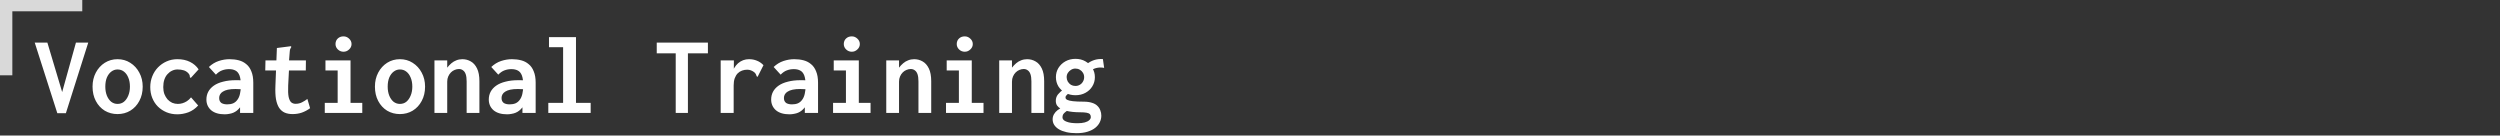 <svg width="664" height="36" viewBox="0 0 664 36" fill="none" xmlns="http://www.w3.org/2000/svg">
<rect x="0" y="0" width="664" height="36" fill="#333333" stroke="none"/>
<path d="M15.221 30.06L9.221 11.31H12.581L16.511 24.45L20.171 11.31H23.441L17.501 30.06H15.221ZM31.211 30.3C29.971 30.3 28.841 30 27.821 29.4C26.821 28.78 26.031 27.92 25.451 26.82C24.871 25.72 24.581 24.45 24.581 23.01C24.581 21.63 24.871 20.39 25.451 19.29C26.031 18.19 26.821 17.32 27.821 16.68C28.841 16.04 29.971 15.72 31.211 15.72C32.471 15.72 33.601 16.04 34.601 16.68C35.621 17.32 36.421 18.19 37.001 19.29C37.601 20.39 37.901 21.63 37.901 23.01C37.901 24.45 37.601 25.72 37.001 26.82C36.421 27.92 35.621 28.78 34.601 29.4C33.601 30 32.471 30.3 31.211 30.3ZM31.211 27.6C31.871 27.6 32.441 27.41 32.921 27.03C33.401 26.63 33.781 26.09 34.061 25.41C34.361 24.71 34.511 23.91 34.511 23.01C34.511 22.07 34.361 21.26 34.061 20.58C33.781 19.9 33.401 19.38 32.921 19.02C32.441 18.64 31.871 18.45 31.211 18.45C30.611 18.45 30.061 18.64 29.561 19.02C29.081 19.38 28.691 19.9 28.391 20.58C28.111 21.26 27.971 22.07 27.971 23.01C27.971 23.91 28.111 24.71 28.391 25.41C28.671 26.09 29.051 26.63 29.531 27.03C30.031 27.41 30.591 27.6 31.211 27.6ZM47.081 30.36C46.061 30.36 45.111 30.18 44.231 29.82C43.371 29.46 42.611 28.96 41.951 28.32C41.311 27.68 40.811 26.92 40.451 26.04C40.091 25.16 39.911 24.19 39.911 23.13C39.911 22.11 40.091 21.15 40.451 20.25C40.811 19.35 41.311 18.57 41.951 17.91C42.611 17.23 43.371 16.7 44.231 16.32C45.111 15.92 46.071 15.72 47.111 15.72C48.391 15.72 49.511 15.96 50.471 16.44C51.431 16.92 52.191 17.58 52.751 18.42L50.861 20.49L50.681 20.7L50.441 20.52C50.441 20.36 50.421 20.2 50.381 20.04C50.341 19.86 50.211 19.65 49.991 19.41C49.611 19.03 49.191 18.78 48.731 18.66C48.271 18.52 47.741 18.45 47.141 18.45C46.641 18.45 46.161 18.56 45.701 18.78C45.261 18.98 44.861 19.28 44.501 19.68C44.141 20.06 43.861 20.54 43.661 21.12C43.461 21.7 43.361 22.37 43.361 23.13C43.361 23.81 43.461 24.43 43.661 24.99C43.881 25.53 44.161 26 44.501 26.4C44.861 26.78 45.271 27.08 45.731 27.3C46.211 27.5 46.711 27.6 47.231 27.6C47.651 27.6 48.061 27.54 48.461 27.42C48.861 27.3 49.251 27.12 49.631 26.88C50.031 26.62 50.401 26.28 50.741 25.86L52.631 28.02C51.891 28.84 51.031 29.44 50.051 29.82C49.071 30.18 48.081 30.36 47.081 30.36ZM59.681 30.36C58.141 30.36 56.941 30 56.081 29.28C55.241 28.54 54.821 27.59 54.821 26.43C54.821 25.69 54.981 25.01 55.301 24.39C55.641 23.75 56.141 23.2 56.801 22.74C57.461 22.28 58.281 21.93 59.261 21.69C60.241 21.43 61.361 21.3 62.621 21.3C62.781 21.3 62.981 21.3 63.221 21.3C63.461 21.3 63.721 21.31 64.001 21.33C64.281 21.33 64.541 21.35 64.781 21.39L64.871 23.73C64.671 23.71 64.431 23.7 64.151 23.7C63.871 23.68 63.581 23.67 63.281 23.67C63.001 23.65 62.761 23.64 62.561 23.64C61.761 23.64 61.081 23.7 60.521 23.82C59.981 23.94 59.541 24.11 59.201 24.33C58.861 24.53 58.611 24.78 58.451 25.08C58.291 25.36 58.211 25.67 58.211 26.01C58.211 26.33 58.261 26.6 58.361 26.82C58.481 27.04 58.631 27.22 58.811 27.36C59.011 27.48 59.241 27.57 59.501 27.63C59.761 27.69 60.041 27.72 60.341 27.72C60.941 27.72 61.461 27.63 61.901 27.45C62.361 27.25 62.741 26.94 63.041 26.52C63.361 26.1 63.591 25.58 63.731 24.96C63.891 24.32 63.971 23.57 63.971 22.71C63.971 21.55 63.851 20.66 63.611 20.04C63.371 19.42 63.021 18.99 62.561 18.75C62.101 18.49 61.521 18.36 60.821 18.36C60.181 18.36 59.571 18.47 58.991 18.69C58.431 18.89 57.881 19.27 57.341 19.83L55.481 17.79C56.261 17.05 57.131 16.52 58.091 16.2C59.051 15.88 60.011 15.72 60.971 15.72C61.851 15.72 62.671 15.82 63.431 16.02C64.191 16.22 64.851 16.56 65.411 17.04C65.991 17.5 66.441 18.14 66.761 18.96C67.101 19.76 67.271 20.76 67.271 21.96V30H63.761V28.5C63.501 28.84 63.221 29.13 62.921 29.37C62.621 29.61 62.301 29.8 61.961 29.94C61.621 30.08 61.261 30.18 60.881 30.24C60.501 30.32 60.101 30.36 59.681 30.36ZM77.711 30.3C76.911 30.3 76.211 30.17 75.611 29.91C75.031 29.65 74.541 29.23 74.141 28.65C73.761 28.07 73.481 27.3 73.301 26.34C73.141 25.38 73.091 24.19 73.151 22.77L73.541 12.75L77.051 12.3L77.321 12.27L77.351 12.54C77.271 12.68 77.191 12.82 77.111 12.96C77.031 13.1 76.981 13.34 76.961 13.68L76.631 17.82L76.781 18.03L76.541 22.71C76.481 24.01 76.521 25.02 76.661 25.74C76.821 26.44 77.051 26.92 77.351 27.18C77.671 27.44 78.051 27.57 78.491 27.57C79.131 27.57 79.701 27.44 80.201 27.18C80.721 26.92 81.201 26.62 81.641 26.28L82.361 28.74C81.681 29.24 80.951 29.63 80.171 29.91C79.411 30.17 78.591 30.3 77.711 30.3ZM70.511 16.05H81.251L81.221 18.72H70.451L70.511 16.05ZM86.261 30V27.33H89.681V18.72H86.441V16.05H93.101V27.33H96.221V30H86.261ZM91.241 13.74C90.661 13.74 90.161 13.54 89.741 13.14C89.321 12.74 89.111 12.26 89.111 11.7C89.111 11.1 89.311 10.61 89.711 10.23C90.111 9.85 90.621 9.66 91.241 9.66C91.801 9.66 92.291 9.86 92.711 10.26C93.151 10.66 93.371 11.14 93.371 11.7C93.371 12.26 93.151 12.74 92.711 13.14C92.291 13.54 91.801 13.74 91.241 13.74ZM106.211 30.3C104.971 30.3 103.841 30 102.821 29.4C101.821 28.78 101.031 27.92 100.451 26.82C99.871 25.72 99.581 24.45 99.581 23.01C99.581 21.63 99.871 20.39 100.451 19.29C101.031 18.19 101.821 17.32 102.821 16.68C103.841 16.04 104.971 15.72 106.211 15.72C107.471 15.72 108.601 16.04 109.601 16.68C110.621 17.32 111.421 18.19 112.001 19.29C112.601 20.39 112.901 21.63 112.901 23.01C112.901 24.45 112.601 25.72 112.001 26.82C111.421 27.92 110.621 28.78 109.601 29.4C108.601 30 107.471 30.3 106.211 30.3ZM106.211 27.6C106.871 27.6 107.441 27.41 107.921 27.03C108.401 26.63 108.781 26.09 109.061 25.41C109.361 24.71 109.511 23.91 109.511 23.01C109.511 22.07 109.361 21.26 109.061 20.58C108.781 19.9 108.401 19.38 107.921 19.02C107.441 18.64 106.871 18.45 106.211 18.45C105.611 18.45 105.061 18.64 104.561 19.02C104.081 19.38 103.691 19.9 103.391 20.58C103.111 21.26 102.971 22.07 102.971 23.01C102.971 23.91 103.111 24.71 103.391 25.41C103.671 26.09 104.051 26.63 104.531 27.03C105.031 27.41 105.591 27.6 106.211 27.6ZM115.391 30V16.05H118.781V17.97C119.121 17.53 119.491 17.14 119.891 16.8C120.291 16.46 120.731 16.2 121.211 16.02C121.711 15.82 122.241 15.72 122.801 15.72C123.621 15.72 124.371 15.92 125.051 16.32C125.731 16.7 126.281 17.32 126.701 18.18C127.121 19.04 127.331 20.17 127.331 21.57V30H123.941V21.63C123.941 20.85 123.861 20.22 123.701 19.74C123.541 19.26 123.301 18.91 122.981 18.69C122.681 18.45 122.321 18.33 121.901 18.33C121.521 18.33 121.141 18.41 120.761 18.57C120.401 18.71 120.071 18.93 119.771 19.23C119.471 19.53 119.231 19.89 119.051 20.31C118.871 20.71 118.781 21.17 118.781 21.69V30H115.391ZM134.681 30.36C133.141 30.36 131.941 30 131.081 29.28C130.241 28.54 129.821 27.59 129.821 26.43C129.821 25.69 129.981 25.01 130.301 24.39C130.641 23.75 131.141 23.2 131.801 22.74C132.461 22.28 133.281 21.93 134.261 21.69C135.241 21.43 136.361 21.3 137.621 21.3C137.781 21.3 137.981 21.3 138.221 21.3C138.461 21.3 138.721 21.31 139.001 21.33C139.281 21.33 139.541 21.35 139.781 21.39L139.871 23.73C139.671 23.71 139.431 23.7 139.151 23.7C138.871 23.68 138.581 23.67 138.281 23.67C138.001 23.65 137.761 23.64 137.561 23.64C136.761 23.64 136.081 23.7 135.521 23.82C134.981 23.94 134.541 24.11 134.201 24.33C133.861 24.53 133.611 24.78 133.451 25.08C133.291 25.36 133.211 25.67 133.211 26.01C133.211 26.33 133.261 26.6 133.361 26.82C133.481 27.04 133.631 27.22 133.811 27.36C134.011 27.48 134.241 27.57 134.501 27.63C134.761 27.69 135.041 27.72 135.341 27.72C135.941 27.72 136.461 27.63 136.901 27.45C137.361 27.25 137.741 26.94 138.041 26.52C138.361 26.1 138.591 25.58 138.731 24.96C138.891 24.32 138.971 23.57 138.971 22.71C138.971 21.55 138.851 20.66 138.611 20.04C138.371 19.42 138.021 18.99 137.561 18.75C137.101 18.49 136.521 18.36 135.821 18.36C135.181 18.36 134.571 18.47 133.991 18.69C133.431 18.89 132.881 19.27 132.341 19.83L130.481 17.79C131.261 17.05 132.131 16.52 133.091 16.2C134.051 15.88 135.011 15.72 135.971 15.72C136.851 15.72 137.671 15.82 138.431 16.02C139.191 16.22 139.851 16.56 140.411 17.04C140.991 17.5 141.441 18.14 141.761 18.96C142.101 19.76 142.271 20.76 142.271 21.96V30H138.761V28.5C138.501 28.84 138.221 29.13 137.921 29.37C137.621 29.61 137.301 29.8 136.961 29.94C136.621 30.08 136.261 30.18 135.881 30.24C135.501 30.32 135.101 30.36 134.681 30.36ZM145.631 30V27.33H149.561V12.54H145.811V9.87H152.981V27.33H156.881V30H145.631ZM179.471 30V14.16H174.431V11.31H188.021V14.16H182.711V30H179.471ZM191.411 16.05H194.921L194.891 19.95L194.501 19.71C194.581 19.09 194.751 18.54 195.011 18.06C195.291 17.58 195.631 17.16 196.031 16.8C196.451 16.44 196.901 16.17 197.381 15.99C197.881 15.81 198.391 15.72 198.911 15.72C199.691 15.72 200.391 15.85 201.011 16.11C201.651 16.35 202.241 16.75 202.781 17.31L201.341 20.16L201.251 20.4L200.981 20.28C200.921 20.12 200.861 19.96 200.801 19.8C200.741 19.62 200.591 19.42 200.351 19.2C200.071 18.98 199.771 18.81 199.451 18.69C199.151 18.57 198.821 18.51 198.461 18.51C197.981 18.51 197.521 18.59 197.081 18.75C196.641 18.91 196.251 19.16 195.911 19.5C195.591 19.84 195.331 20.28 195.131 20.82C194.951 21.34 194.861 21.96 194.861 22.68V30H191.411V16.05ZM209.681 30.36C208.141 30.36 206.941 30 206.081 29.28C205.241 28.54 204.821 27.59 204.821 26.43C204.821 25.69 204.981 25.01 205.301 24.39C205.641 23.75 206.141 23.2 206.801 22.74C207.461 22.28 208.281 21.93 209.261 21.69C210.241 21.43 211.361 21.3 212.621 21.3C212.781 21.3 212.981 21.3 213.221 21.3C213.461 21.3 213.721 21.31 214.001 21.33C214.281 21.33 214.541 21.35 214.781 21.39L214.871 23.73C214.671 23.71 214.431 23.7 214.151 23.7C213.871 23.68 213.581 23.67 213.281 23.67C213.001 23.65 212.761 23.64 212.561 23.64C211.761 23.64 211.081 23.7 210.521 23.82C209.981 23.94 209.541 24.11 209.201 24.33C208.861 24.53 208.611 24.78 208.451 25.08C208.291 25.36 208.211 25.67 208.211 26.01C208.211 26.33 208.261 26.6 208.361 26.82C208.481 27.04 208.631 27.22 208.811 27.36C209.011 27.48 209.241 27.57 209.501 27.63C209.761 27.69 210.041 27.72 210.341 27.72C210.941 27.72 211.461 27.63 211.901 27.45C212.361 27.25 212.741 26.94 213.041 26.52C213.361 26.1 213.591 25.58 213.731 24.96C213.891 24.32 213.971 23.57 213.971 22.71C213.971 21.55 213.851 20.66 213.611 20.04C213.371 19.42 213.021 18.99 212.561 18.75C212.101 18.49 211.521 18.36 210.821 18.36C210.181 18.36 209.571 18.47 208.991 18.69C208.431 18.89 207.881 19.27 207.341 19.83L205.481 17.79C206.261 17.05 207.131 16.52 208.091 16.2C209.051 15.88 210.011 15.72 210.971 15.72C211.851 15.72 212.671 15.82 213.431 16.02C214.191 16.22 214.851 16.56 215.411 17.04C215.991 17.5 216.441 18.14 216.761 18.96C217.101 19.76 217.271 20.76 217.271 21.96V30H213.761V28.5C213.501 28.84 213.221 29.13 212.921 29.37C212.621 29.61 212.301 29.8 211.961 29.94C211.621 30.08 211.261 30.18 210.881 30.24C210.501 30.32 210.101 30.36 209.681 30.36ZM221.261 30V27.33H224.681V18.72H221.441V16.05H228.101V27.33H231.221V30H221.261ZM226.241 13.74C225.661 13.74 225.161 13.54 224.741 13.14C224.321 12.74 224.111 12.26 224.111 11.7C224.111 11.1 224.311 10.61 224.711 10.23C225.111 9.85 225.621 9.66 226.241 9.66C226.801 9.66 227.291 9.86 227.711 10.26C228.151 10.66 228.371 11.14 228.371 11.7C228.371 12.26 228.151 12.74 227.711 13.14C227.291 13.54 226.801 13.74 226.241 13.74ZM235.391 30V16.05H238.781V17.97C239.121 17.53 239.491 17.14 239.891 16.8C240.291 16.46 240.731 16.2 241.211 16.02C241.711 15.82 242.241 15.72 242.801 15.72C243.621 15.72 244.371 15.92 245.051 16.32C245.731 16.7 246.281 17.32 246.701 18.18C247.121 19.04 247.331 20.17 247.331 21.57V30H243.941V21.63C243.941 20.85 243.861 20.22 243.701 19.74C243.541 19.26 243.301 18.91 242.981 18.69C242.681 18.45 242.321 18.33 241.901 18.33C241.521 18.33 241.141 18.41 240.761 18.57C240.401 18.71 240.071 18.93 239.771 19.23C239.471 19.53 239.231 19.89 239.051 20.31C238.871 20.71 238.781 21.17 238.781 21.69V30H235.391ZM251.261 30V27.33H254.681V18.72H251.441V16.05H258.101V27.33H261.221V30H251.261ZM256.241 13.74C255.661 13.74 255.161 13.54 254.741 13.14C254.321 12.74 254.111 12.26 254.111 11.7C254.111 11.1 254.311 10.61 254.711 10.23C255.111 9.85 255.621 9.66 256.241 9.66C256.801 9.66 257.291 9.86 257.711 10.26C258.151 10.66 258.371 11.14 258.371 11.7C258.371 12.26 258.151 12.74 257.711 13.14C257.291 13.54 256.801 13.74 256.241 13.74ZM265.391 30V16.05H268.781V17.97C269.121 17.53 269.491 17.14 269.891 16.8C270.291 16.46 270.731 16.2 271.211 16.02C271.711 15.82 272.241 15.72 272.801 15.72C273.621 15.72 274.371 15.92 275.051 16.32C275.731 16.7 276.281 17.32 276.701 18.18C277.121 19.04 277.331 20.17 277.331 21.57V30H273.941V21.63C273.941 20.85 273.861 20.22 273.701 19.74C273.541 19.26 273.301 18.91 272.981 18.69C272.681 18.45 272.321 18.33 271.901 18.33C271.521 18.33 271.141 18.41 270.761 18.57C270.401 18.71 270.071 18.93 269.771 19.23C269.471 19.53 269.231 19.89 269.051 20.31C268.871 20.71 268.781 21.17 268.781 21.69V30H265.391ZM285.911 35.37C284.911 35.37 284.021 35.28 283.241 35.1C282.461 34.92 281.801 34.67 281.261 34.35C280.721 34.03 280.301 33.64 280.001 33.18C279.721 32.74 279.581 32.24 279.581 31.68C279.581 31.2 279.701 30.75 279.941 30.33C280.181 29.91 280.501 29.55 280.901 29.25C281.321 28.93 281.771 28.68 282.251 28.5L283.781 29.13C283.521 29.33 283.261 29.53 283.001 29.73C282.761 29.91 282.561 30.11 282.401 30.33C282.261 30.57 282.191 30.85 282.191 31.17C282.191 31.43 282.291 31.66 282.491 31.86C282.691 32.06 282.971 32.22 283.331 32.34C283.691 32.48 284.111 32.58 284.591 32.64C285.071 32.7 285.601 32.73 286.181 32.73C286.941 32.73 287.581 32.66 288.101 32.52C288.621 32.38 289.021 32.18 289.301 31.92C289.581 31.68 289.721 31.4 289.721 31.08C289.721 30.78 289.641 30.53 289.481 30.33C289.321 30.15 289.031 30.02 288.611 29.94C288.191 29.86 287.601 29.82 286.841 29.82C286.201 29.82 285.571 29.79 284.951 29.73C284.331 29.67 283.741 29.57 283.181 29.43C282.641 29.29 282.161 29.11 281.741 28.89C281.321 28.65 280.991 28.36 280.751 28.02C280.531 27.68 280.421 27.27 280.421 26.79C280.421 26.13 280.611 25.56 280.991 25.08C281.391 24.6 281.871 24.16 282.431 23.76L283.991 24.66C283.791 24.84 283.611 24.99 283.451 25.11C283.311 25.23 283.201 25.35 283.121 25.47C283.041 25.57 283.001 25.72 283.001 25.92C283.001 26.16 283.151 26.36 283.451 26.52C283.771 26.68 284.281 26.8 284.981 26.88C285.701 26.96 286.631 27 287.771 27C288.671 27 289.421 27.1 290.021 27.3C290.621 27.48 291.101 27.75 291.461 28.11C291.821 28.45 292.081 28.85 292.241 29.31C292.421 29.75 292.511 30.22 292.511 30.72C292.511 31.32 292.381 31.89 292.121 32.43C291.861 32.99 291.461 33.49 290.921 33.93C290.381 34.37 289.691 34.72 288.851 34.98C288.031 35.24 287.051 35.37 285.911 35.37ZM285.641 25.29C284.661 25.29 283.771 25.08 282.971 24.66C282.191 24.24 281.571 23.67 281.111 22.95C280.671 22.21 280.451 21.39 280.451 20.49C280.451 19.59 280.671 18.78 281.111 18.06C281.571 17.32 282.191 16.73 282.971 16.29C283.771 15.85 284.661 15.63 285.641 15.63C286.641 15.63 287.521 15.85 288.281 16.29C289.061 16.73 289.671 17.32 290.111 18.06C290.571 18.78 290.801 19.59 290.801 20.49C290.801 21.39 290.571 22.21 290.111 22.95C289.671 23.67 289.061 24.24 288.281 24.66C287.521 25.08 286.641 25.29 285.641 25.29ZM285.611 22.83C286.051 22.83 286.441 22.73 286.781 22.53C287.141 22.33 287.421 22.05 287.621 21.69C287.841 21.33 287.951 20.93 287.951 20.49C287.951 20.05 287.841 19.66 287.621 19.32C287.421 18.98 287.141 18.71 286.781 18.51C286.441 18.31 286.051 18.21 285.611 18.21C285.211 18.21 284.831 18.32 284.471 18.54C284.131 18.74 283.851 19.01 283.631 19.35C283.411 19.69 283.301 20.07 283.301 20.49C283.301 20.91 283.401 21.3 283.601 21.66C283.821 22.02 284.101 22.31 284.441 22.53C284.801 22.73 285.191 22.83 285.611 22.83ZM289.961 18.6L288.671 17.01C289.231 16.55 289.871 16.2 290.591 15.96C291.311 15.72 292.091 15.63 292.931 15.69L293.261 18.03C292.661 17.91 292.071 17.9 291.491 18C290.911 18.1 290.401 18.3 289.961 18.6Z" fill="white"/>
<rect width="21.853" height="3" fill="#D9D9D9"/>
<rect y="20" width="20" height="3.278" transform="rotate(-90 0 20)" fill="#D9D9D9"/>
</svg>
